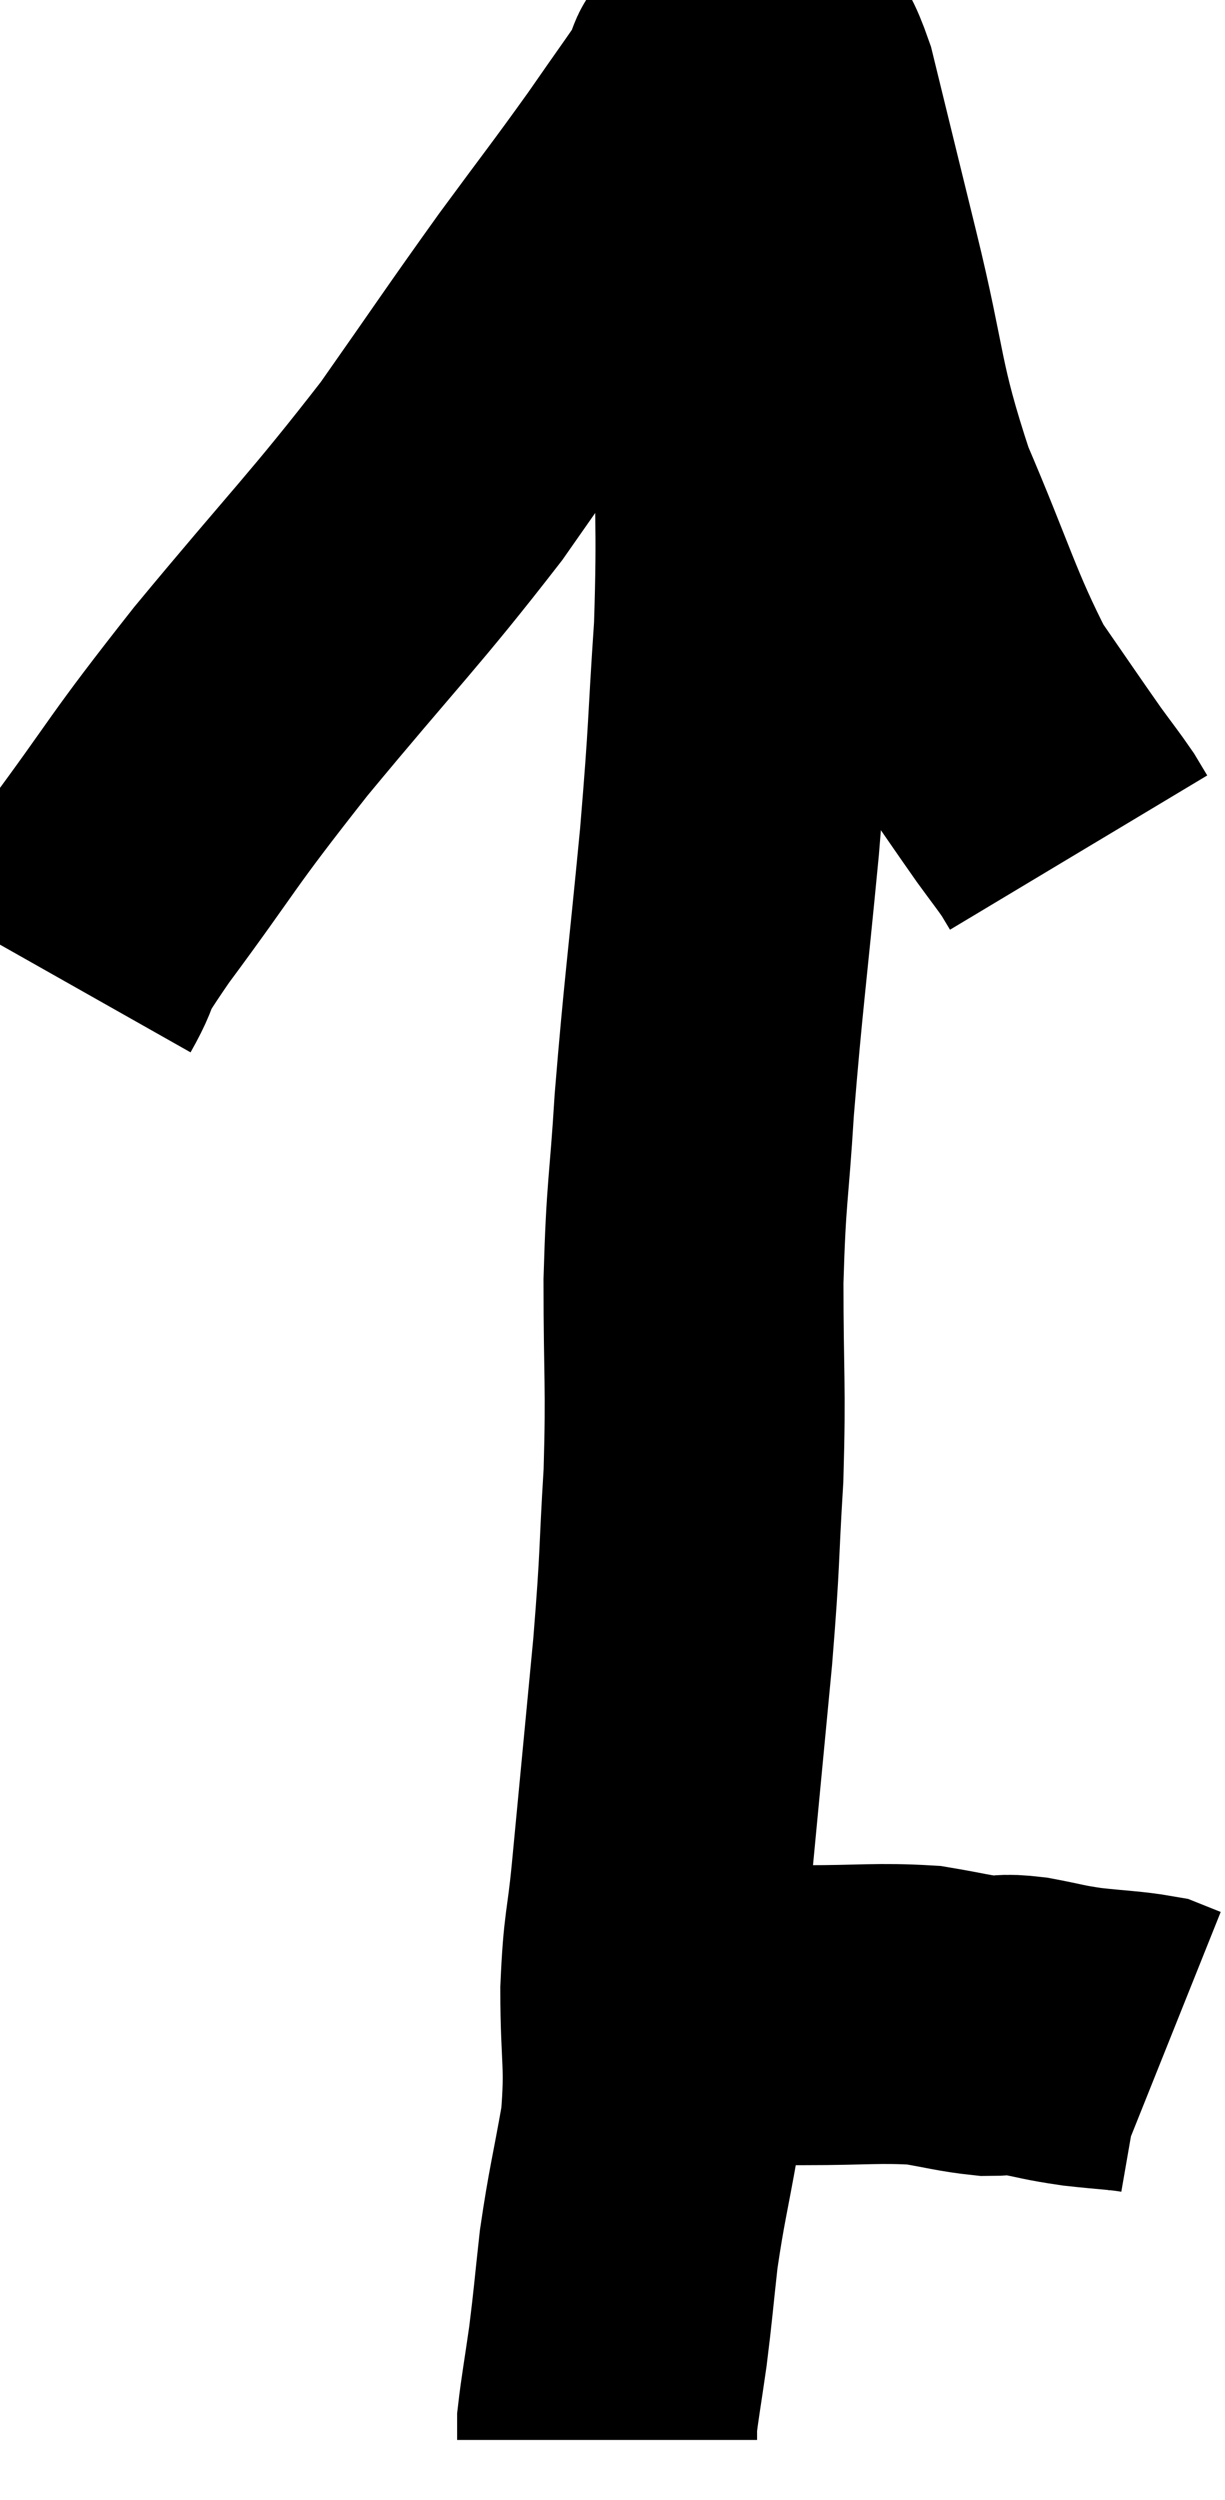 <svg xmlns="http://www.w3.org/2000/svg" viewBox="11.66 4.808 20.42 41.672" width="20.42" height="41.672"><path d="M 12.66 21.12 C 13.05 20.43, 12.645 20.895, 13.44 19.74 C 14.64 18.12, 14.445 18.27, 15.84 16.5 C 17.43 14.58, 17.73 14.325, 19.02 12.66 C 20.01 11.25, 20.13 11.055, 21 9.84 C 21.75 8.82, 21.855 8.7, 22.5 7.8 C 23.04 7.02, 23.295 6.675, 23.58 6.24 C 23.61 6.15, 23.46 6.165, 23.64 6.06 C 23.97 5.94, 24.015 5.76, 24.3 5.82 C 24.54 6.06, 24.48 5.445, 24.78 6.3 C 25.14 7.77, 25.08 7.53, 25.5 9.24 C 25.98 11.19, 25.86 11.325, 26.46 13.14 C 27.18 14.82, 27.27 15.27, 27.9 16.5 C 28.44 17.28, 28.59 17.505, 28.98 18.06 C 29.22 18.39, 29.295 18.48, 29.46 18.72 C 29.55 18.87, 29.595 18.945, 29.64 19.02 L 29.64 19.02" fill="none" stroke="black" stroke-width="5"></path><path d="M 24.06 6.36 C 24.06 6.96, 24.06 6.735, 24.06 7.56 C 24.06 8.61, 24.06 8.7, 24.06 9.66 C 24.06 10.53, 24.06 9.99, 24.06 11.4 C 24.06 13.35, 24.12 13.44, 24.06 15.3 C 23.94 17.07, 23.985 16.86, 23.82 18.84 C 23.61 21.03, 23.55 21.39, 23.4 23.22 C 23.31 24.69, 23.265 24.615, 23.22 26.16 C 23.22 27.78, 23.265 27.855, 23.22 29.4 C 23.13 30.87, 23.175 30.66, 23.04 32.34 C 22.86 34.23, 22.815 34.71, 22.68 36.12 C 22.59 37.05, 22.545 36.945, 22.5 37.98 C 22.5 39.12, 22.59 39.18, 22.5 40.26 C 22.32 41.28, 22.275 41.385, 22.14 42.3 C 22.05 43.11, 22.05 43.2, 21.96 43.92 C 21.87 44.55, 21.825 44.79, 21.78 45.18 C 21.78 45.33, 21.78 45.405, 21.78 45.48 C 21.78 45.48, 21.78 45.48, 21.78 45.48 C 21.78 45.48, 21.78 45.48, 21.78 45.48 L 21.78 45.48" fill="none" stroke="black" stroke-width="5"></path><path d="M 22.08 38.46 C 22.35 38.43, 22.17 38.415, 22.62 38.4 C 23.25 38.4, 23.265 38.4, 23.88 38.4 C 24.48 38.4, 24.285 38.4, 25.08 38.4 C 26.07 38.4, 26.295 38.355, 27.06 38.4 C 27.6 38.49, 27.72 38.535, 28.14 38.58 C 28.44 38.58, 28.35 38.535, 28.74 38.58 C 29.22 38.67, 29.19 38.685, 29.7 38.76 C 30.24 38.82, 30.435 38.82, 30.78 38.88 L 31.08 39" fill="none" stroke="black" stroke-width="5"></path></svg>